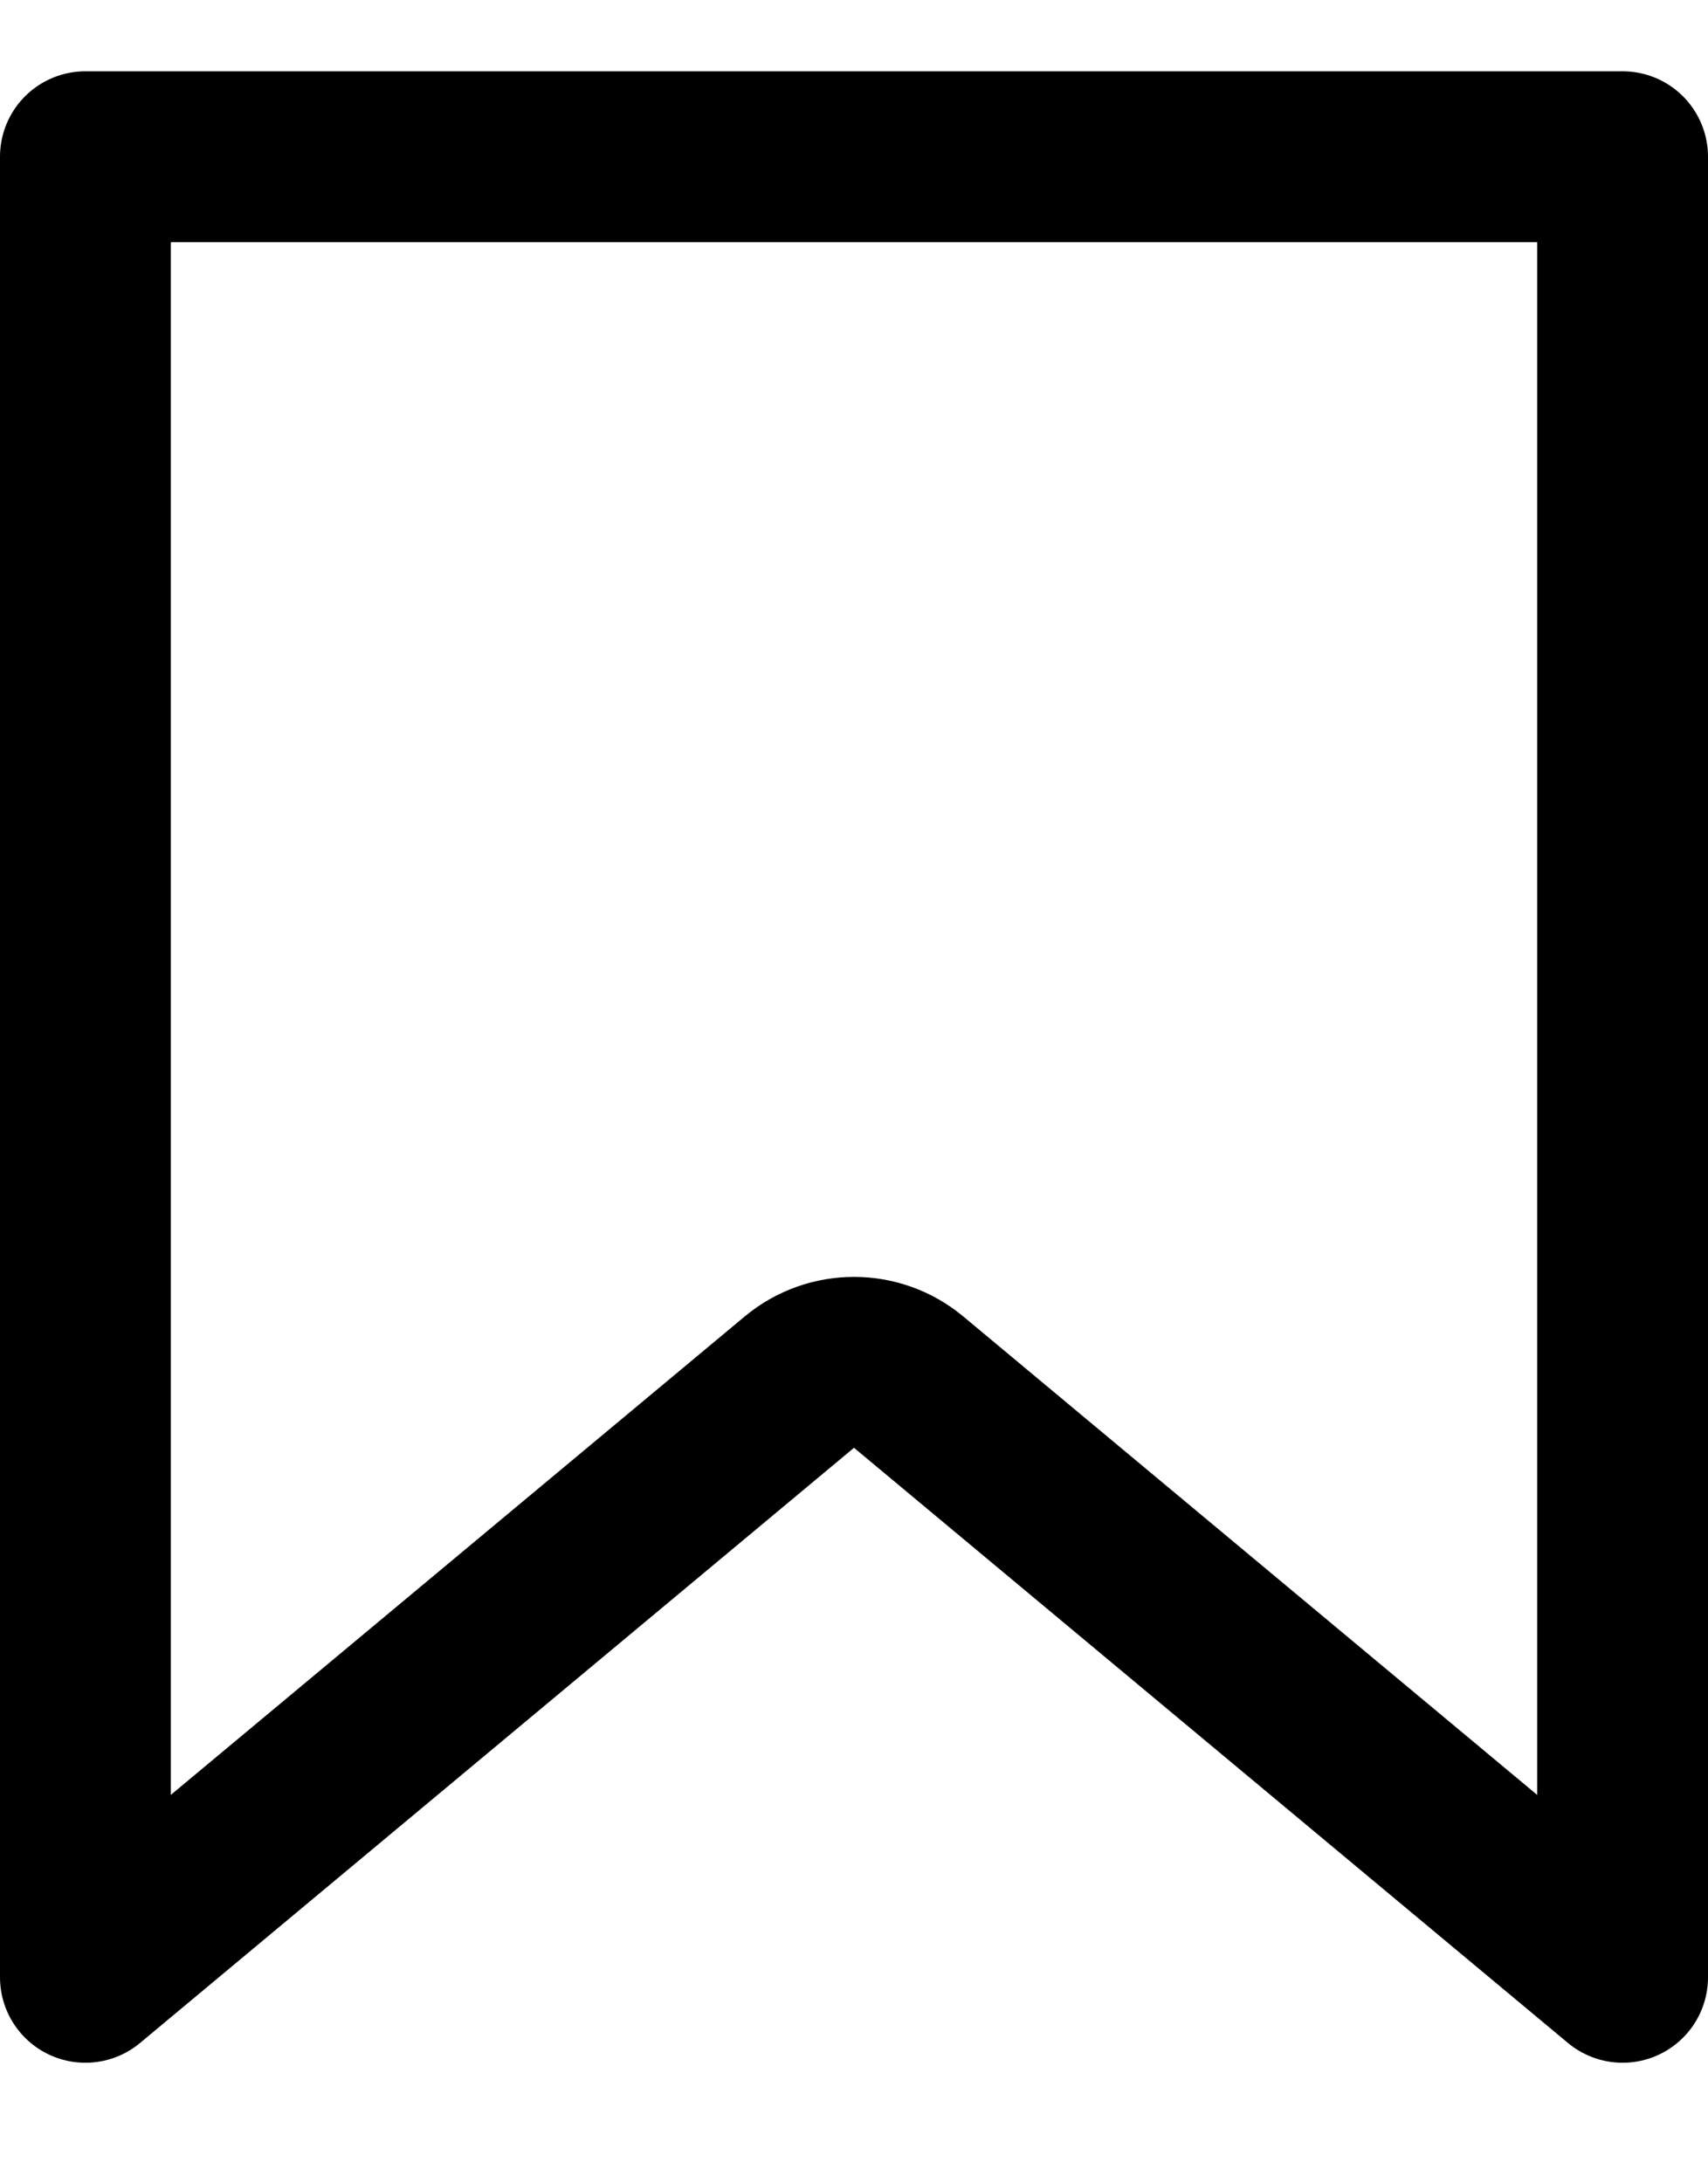 <svg width="18" height="23" viewBox="0 0 18 23" fill="none" xmlns="http://www.w3.org/2000/svg">
<path d="M0.9 20.83V1.651H17.1V20.83L9.576 14.56C9.242 14.282 8.758 14.282 8.424 14.56L0.9 20.83Z" stroke="black" stroke-width="1.8" stroke-linejoin="round"/>
</svg>

